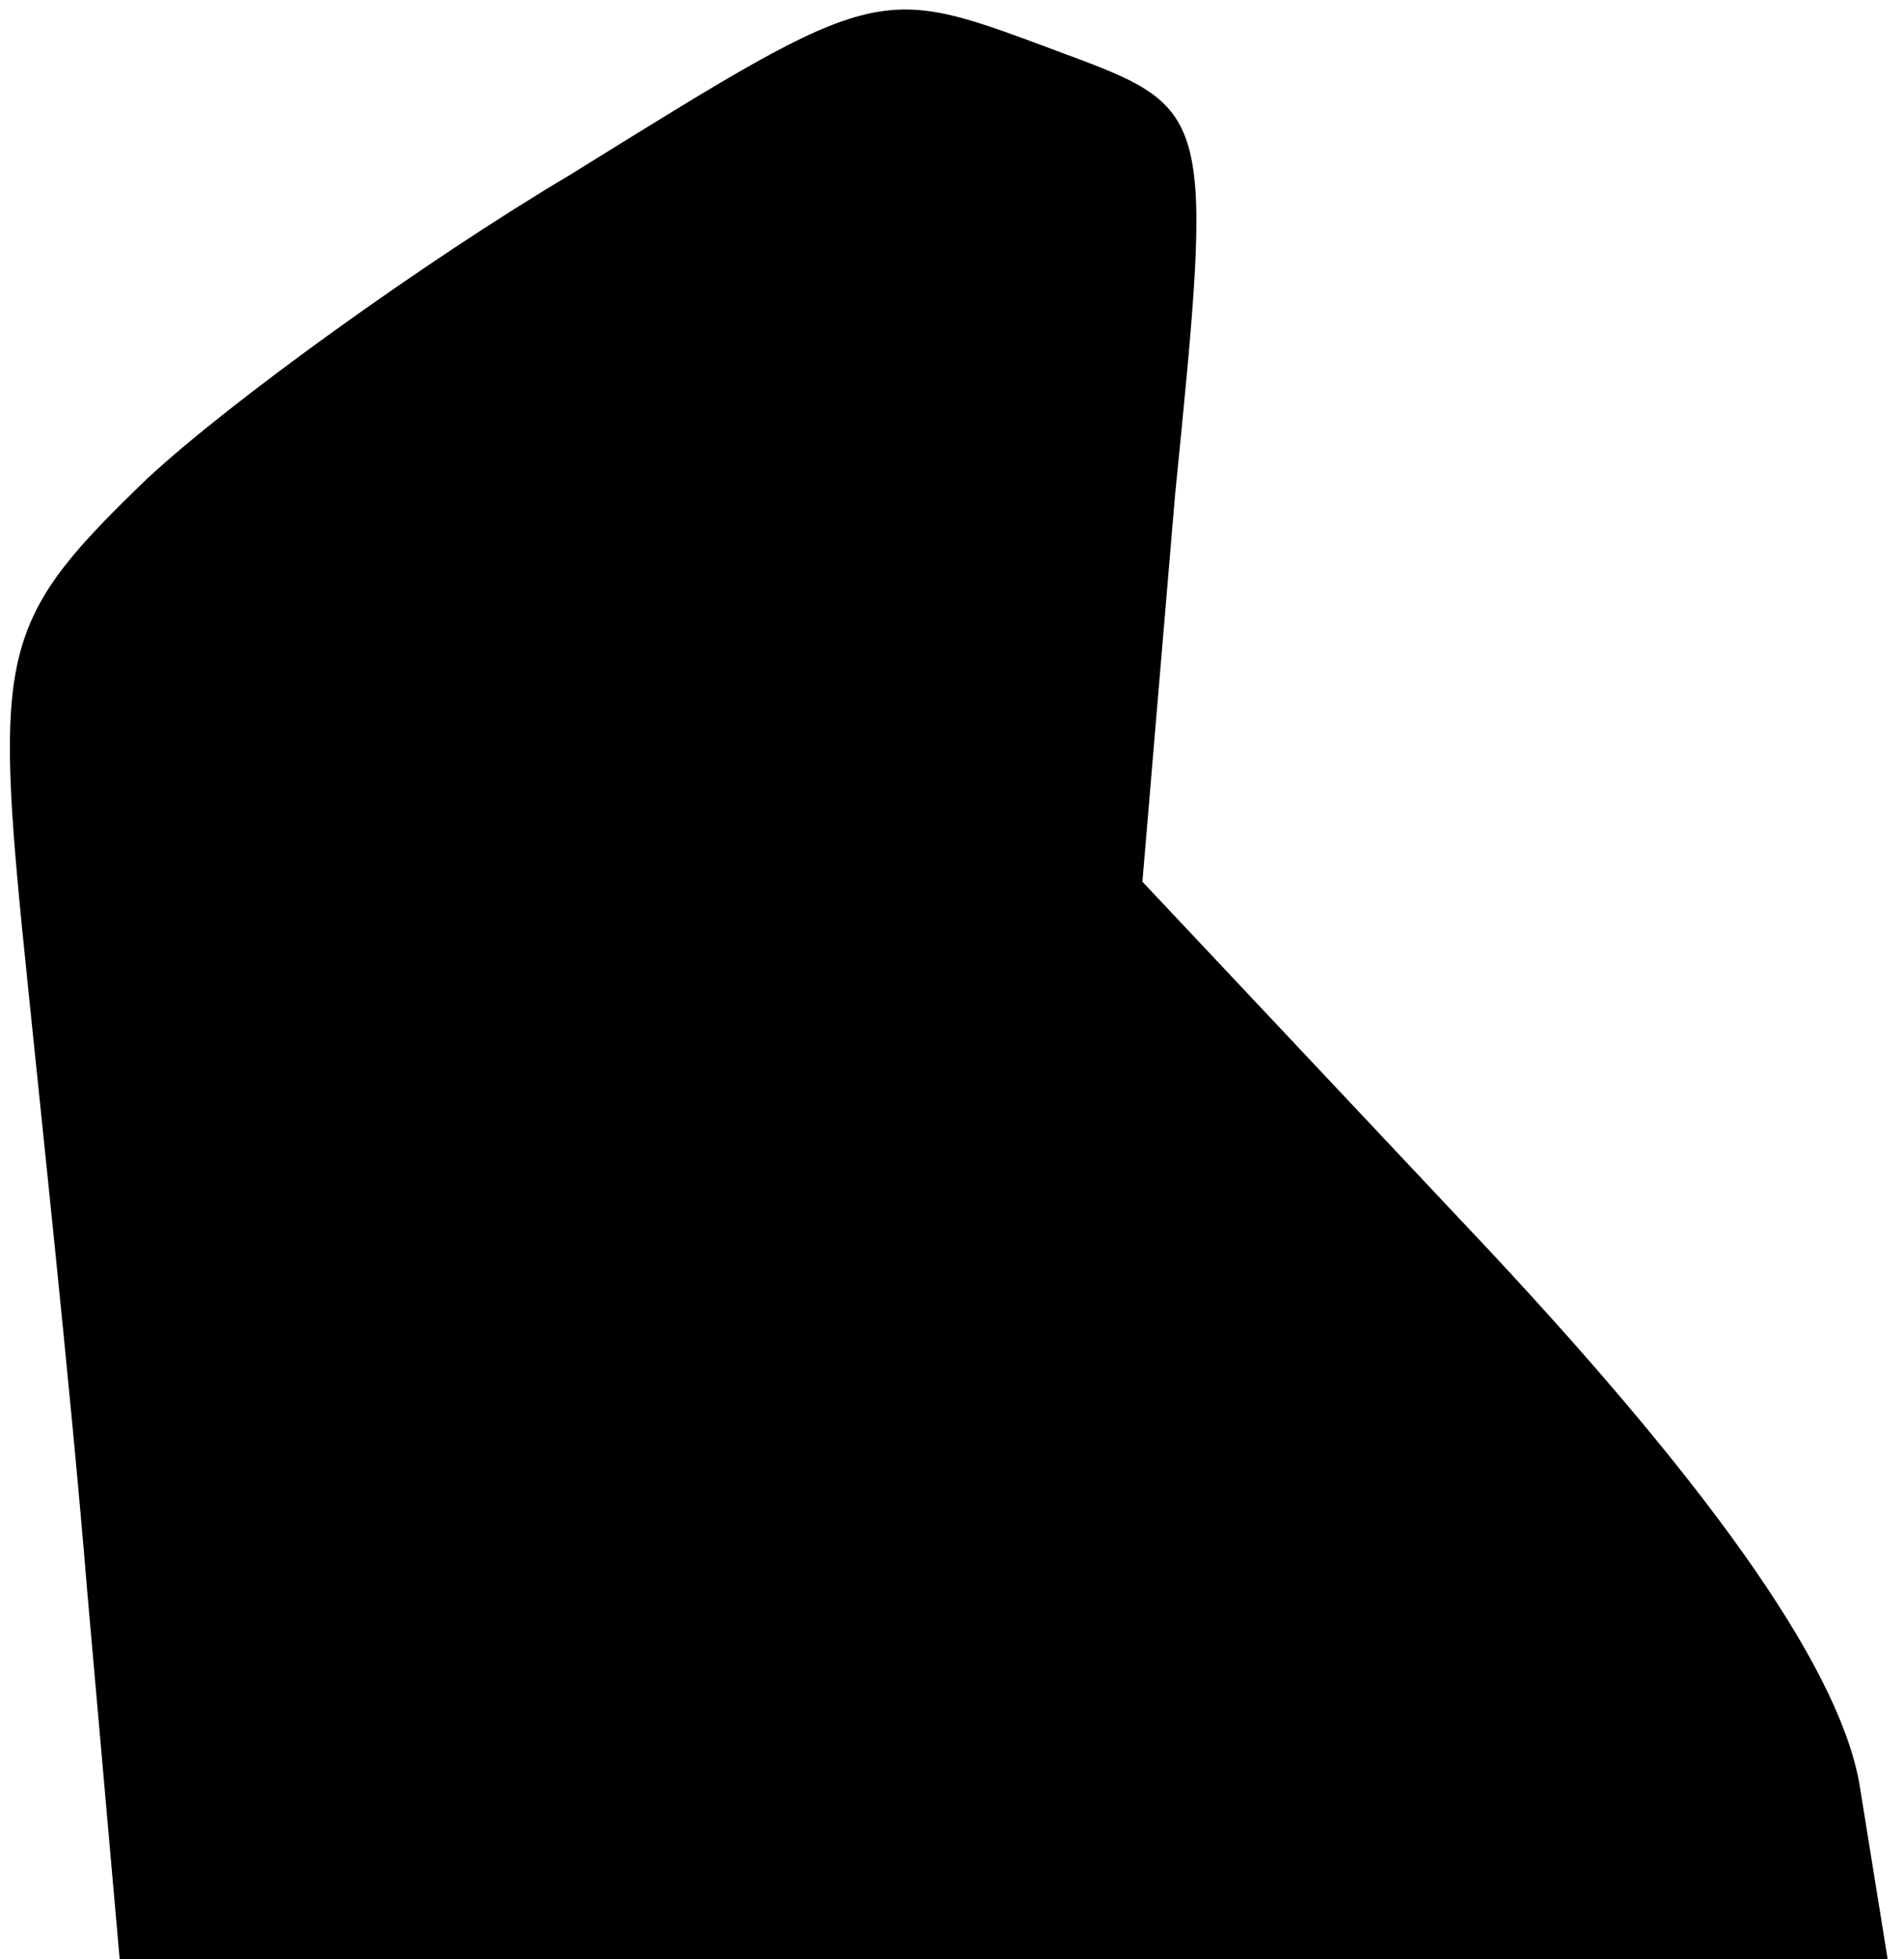 <?xml version="1.0" standalone="no"?>
<!DOCTYPE svg PUBLIC "-//W3C//DTD SVG 20010904//EN"
 "http://www.w3.org/TR/2001/REC-SVG-20010904/DTD/svg10.dtd">
<svg version="1.0" xmlns="http://www.w3.org/2000/svg"
 width="35pt" height="36pt" viewBox="0 0 35 36"
 preserveAspectRatio="xMidYMid meet">
<g transform="translate(0,36) scale(0.1,-0.1)"
fill="#000000" stroke="none">
<path fill="#000000" stroke="none" d="M105 328 c-27 -16 -63 -42 -78 -56 -26
-25 -28 -31 -23 -82 3 -30 9 -85 12 -122 l6 -68 162 0 163 0 -5 31 c-3 21 -26
54 -68 99 l-64 68 6 71 c7 70 7 71 -20 81 -35 13 -33 14 -91 -22z"/>
</g>
</svg>
